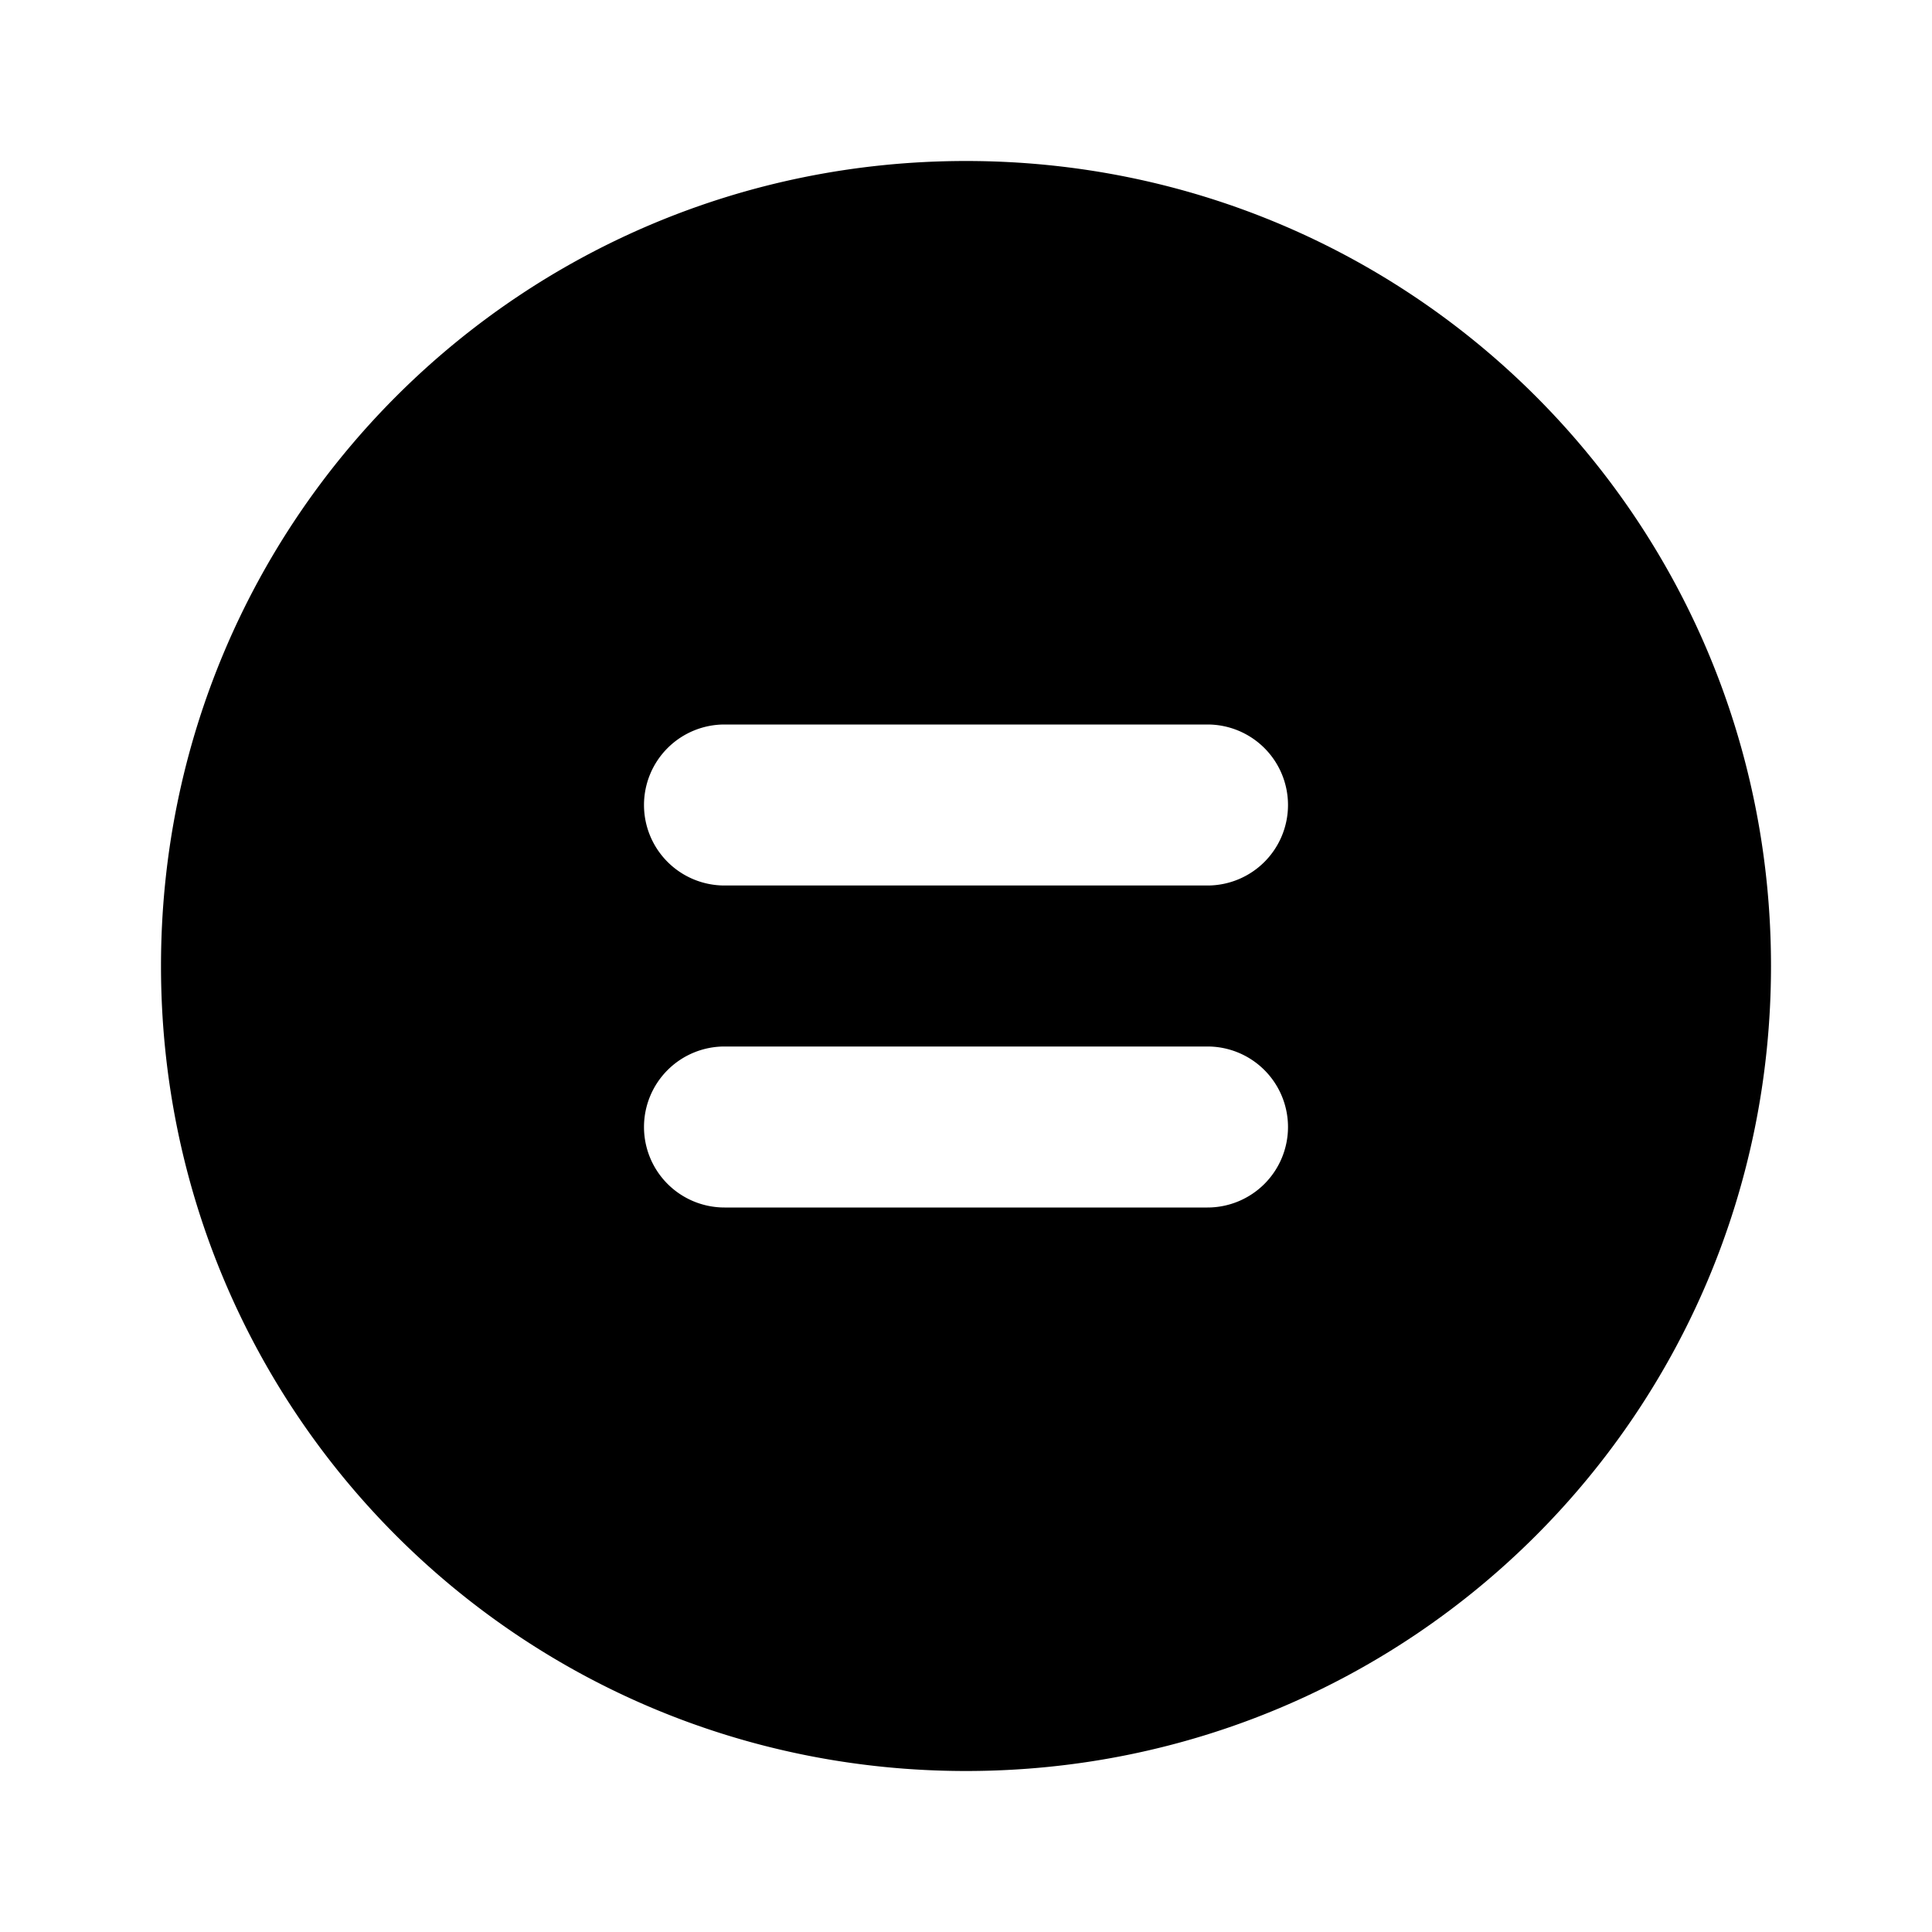 <svg style="width:24px;height:24px" viewBox="0 0 24 24">
  <path fill="currentColor" d="M 12 2 C 6.46 2 2 6.46 2 12 C 2 17.54 6.46 22 12 22 C 17.54 22 22 17.54 22 12 C 22 6.46 17.54 2 12 2 z M 9 9 L 15 9 A 1 1 0 0 1 16 10 A 1 1 0 0 1 15 11 L 9 11 A 1 1 0 0 1 8 10 A 1 1 0 0 1 9 9 z M 9 13 L 15 13 A 1 1 0 0 1 16 14 A 1 1 0 0 1 15 15 L 9 15 A 1 1 0 0 1 8 14 A 1 1 0 0 1 9 13 z " />
</svg>
